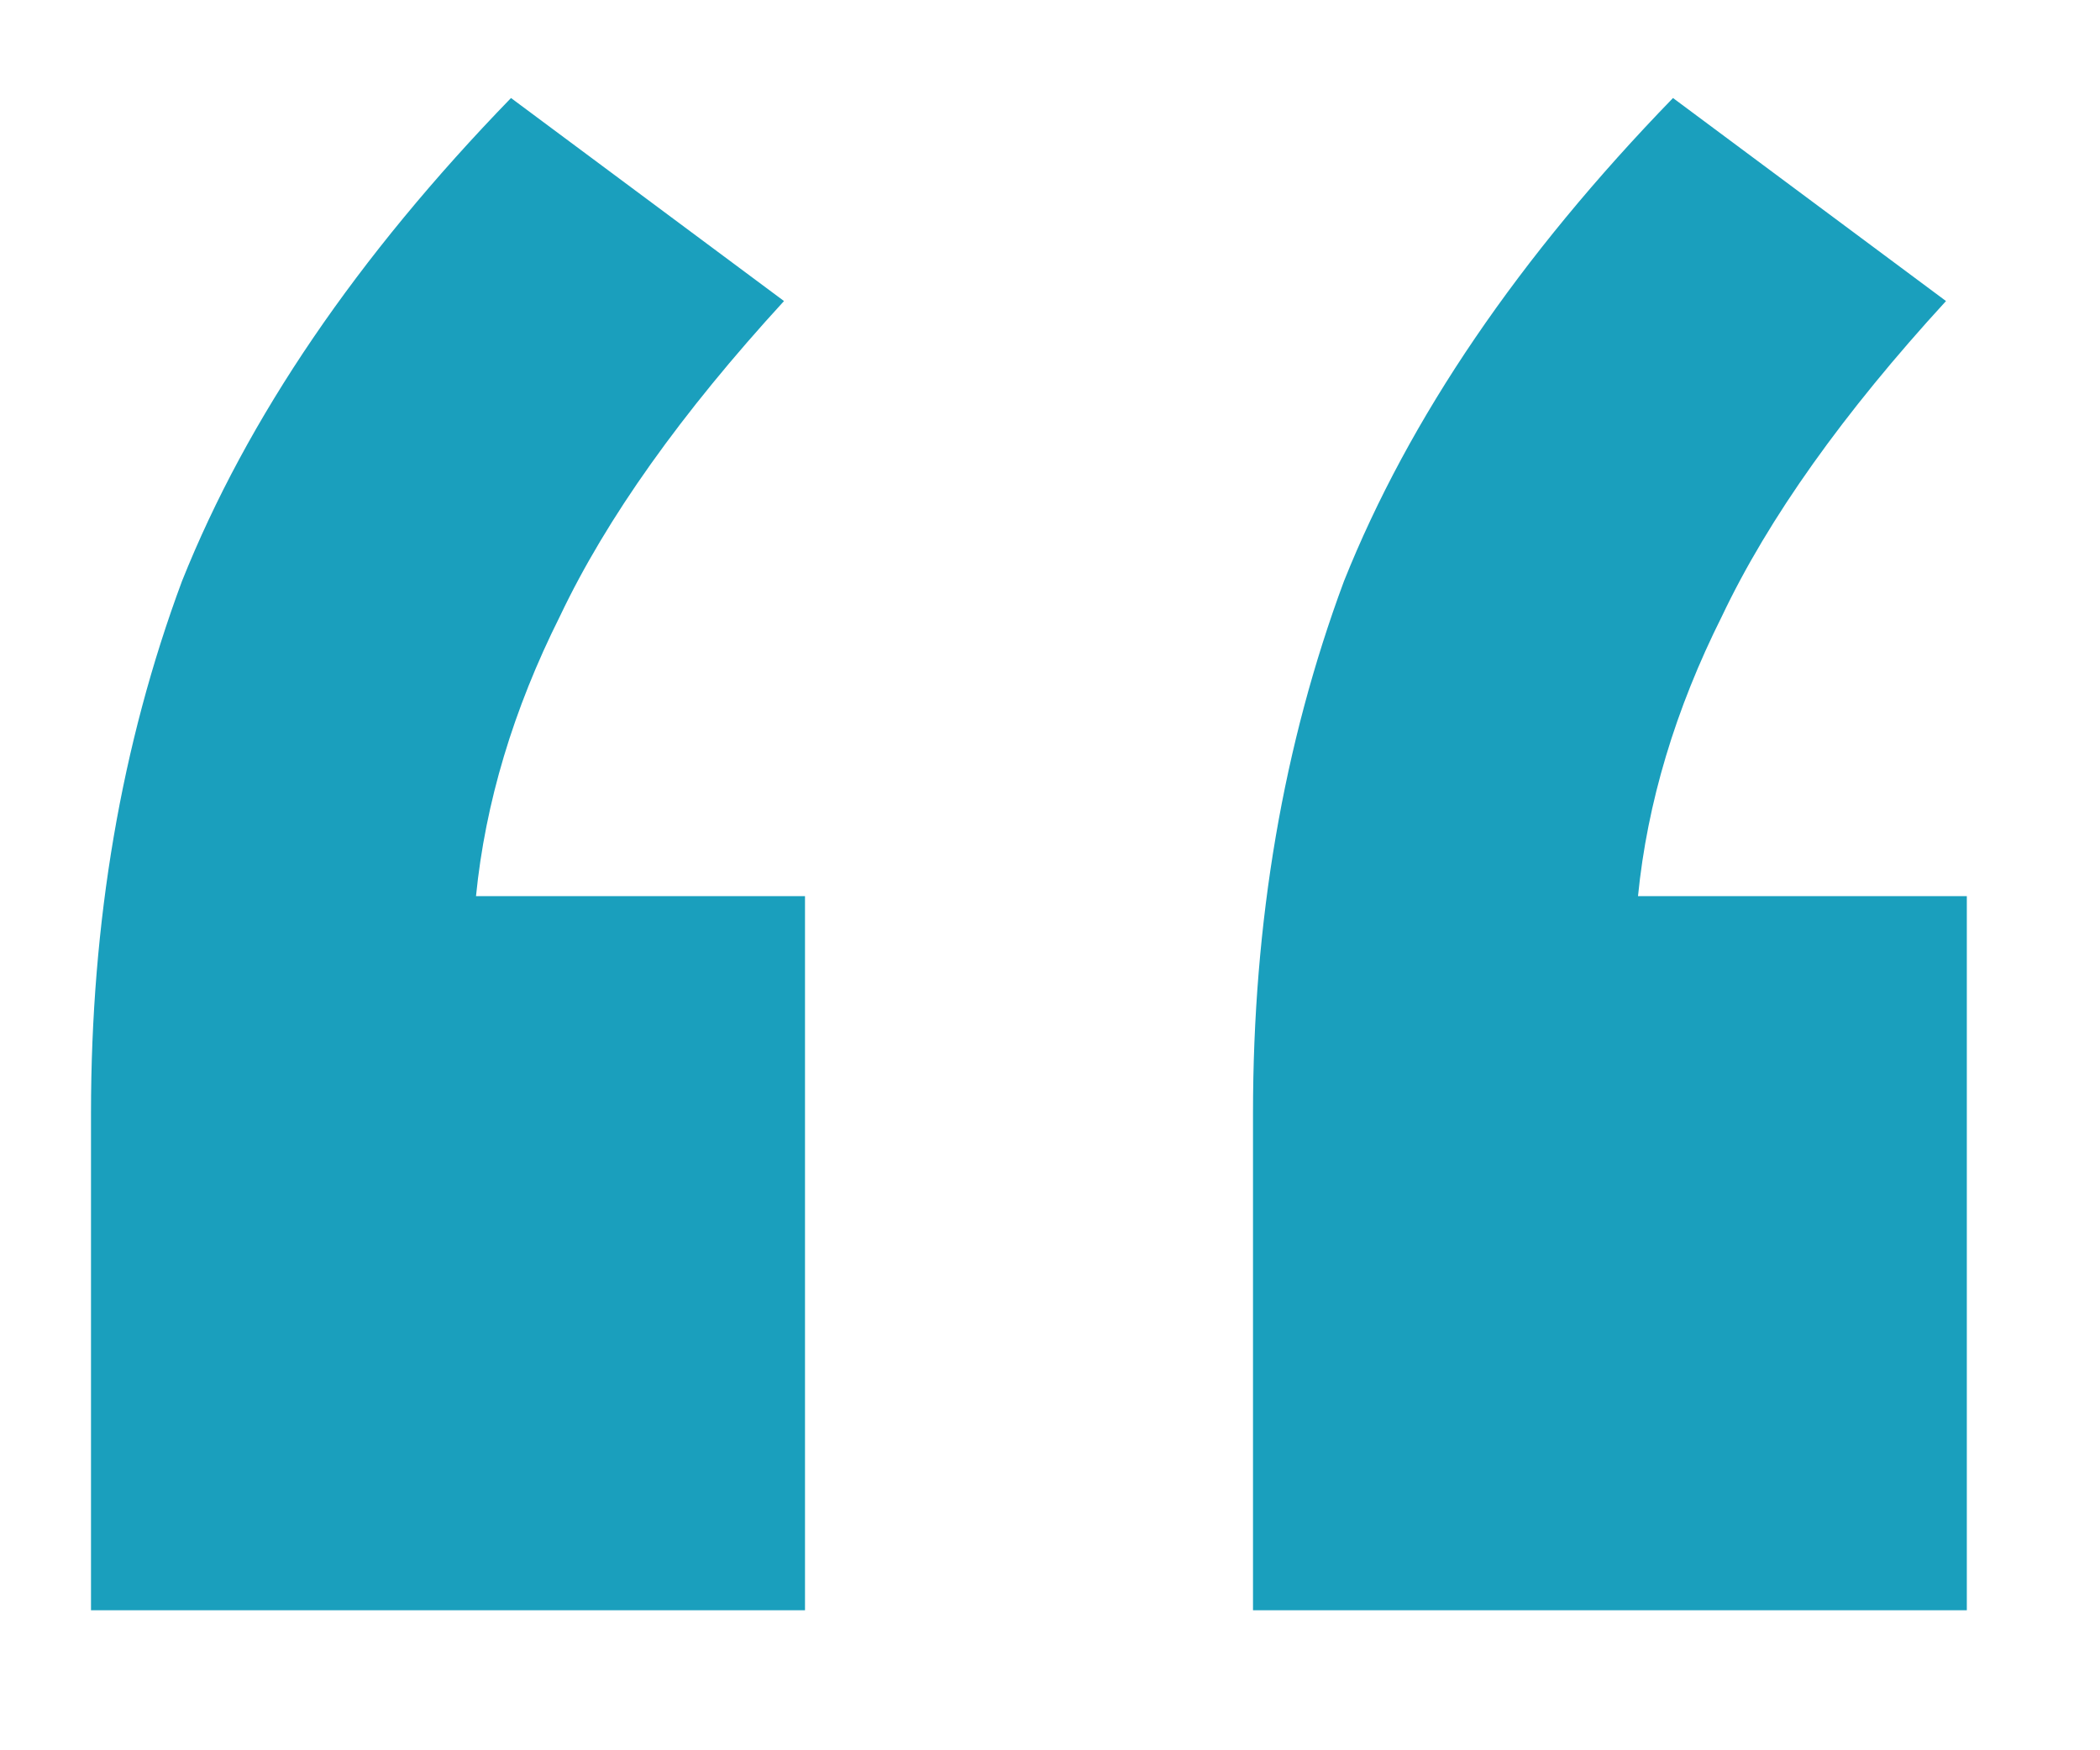 <svg xmlns="http://www.w3.org/2000/svg" viewBox="0 0 12 10" class="w-[12px] h-[10px]" style="color:#1A9FBD"><path fill="currentColor" d="M0.52 9.2V6.36C0.52 5.267 0.693 4.253 1.04 3.32C1.413 2.387 2.04 1.467 2.92 0.56L4.48 1.72C3.893 2.36 3.466 2.96 3.2 3.52C2.933 4.053 2.773 4.587 2.72 5.12H4.6V9.2H0.52ZM7.16 9.2V6.36C7.16 5.267 7.333 4.253 7.68 3.32C8.053 2.387 8.68 1.467 9.56 0.56L11.12 1.72C10.533 2.36 10.106 2.96 9.84 3.52C9.573 4.053 9.413 4.587 9.36 5.12H11.239V9.2H7.16Z"/></svg>